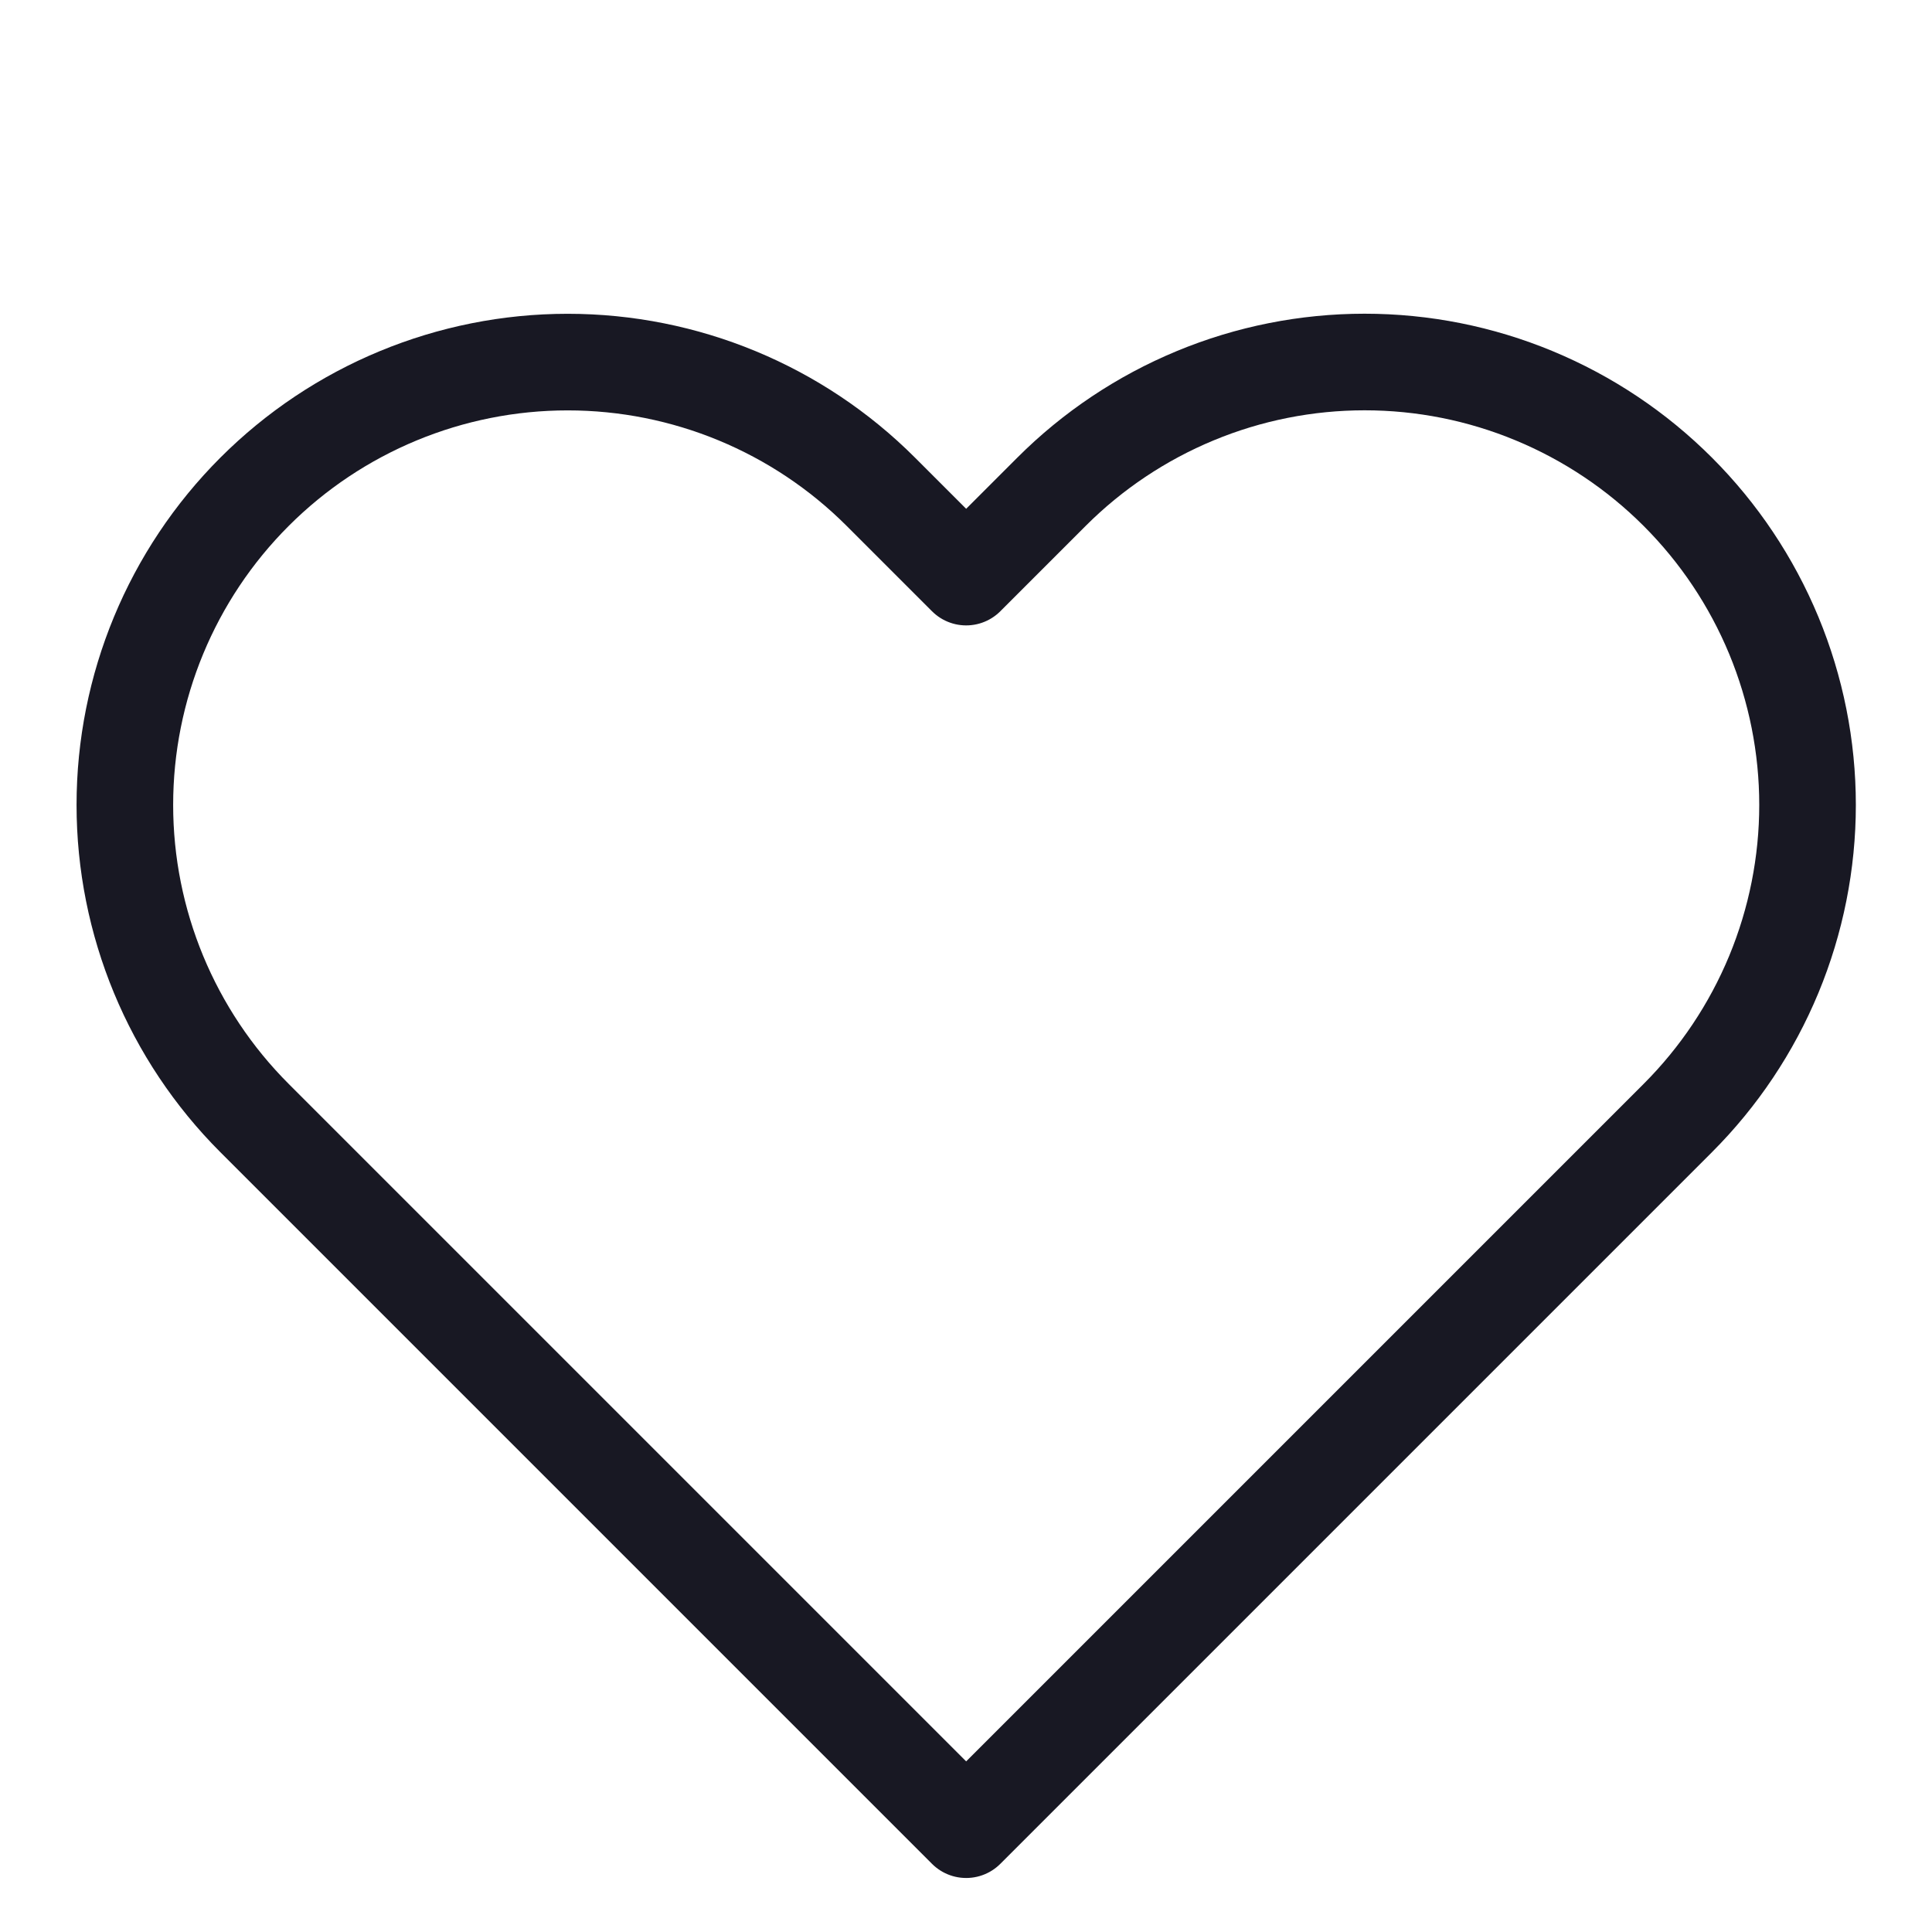 <svg xmlns="http://www.w3.org/2000/svg" viewBox="0 0 24 24" fill="none">
  <path d="M20.842 6.109C20.331 5.598 19.725 5.193 19.057 4.916C18.39 4.639 17.675 4.497 16.952 4.497C16.23 4.497 15.514 4.639 14.847 4.916C14.179 5.193 13.573 5.598 13.062 6.109L12.002 7.169L10.942 6.109C9.91 5.077 8.511 4.498 7.052 4.498C5.593 4.498 4.194 5.077 3.162 6.109C2.13 7.141 1.551 8.54 1.551 9.999C1.551 11.458 2.13 12.857 3.162 13.889L4.222 14.949L12.002 22.729L19.782 14.949L20.842 13.889C21.353 13.378 21.758 12.772 22.035 12.104C22.311 11.437 22.454 10.721 22.454 9.999C22.454 9.276 22.311 8.561 22.035 7.894C21.758 7.226 21.353 6.62 20.842 6.109Z" stroke="#181823" stroke-width="1.2" stroke-linecap="round" stroke-linejoin="round"/>
</svg>
